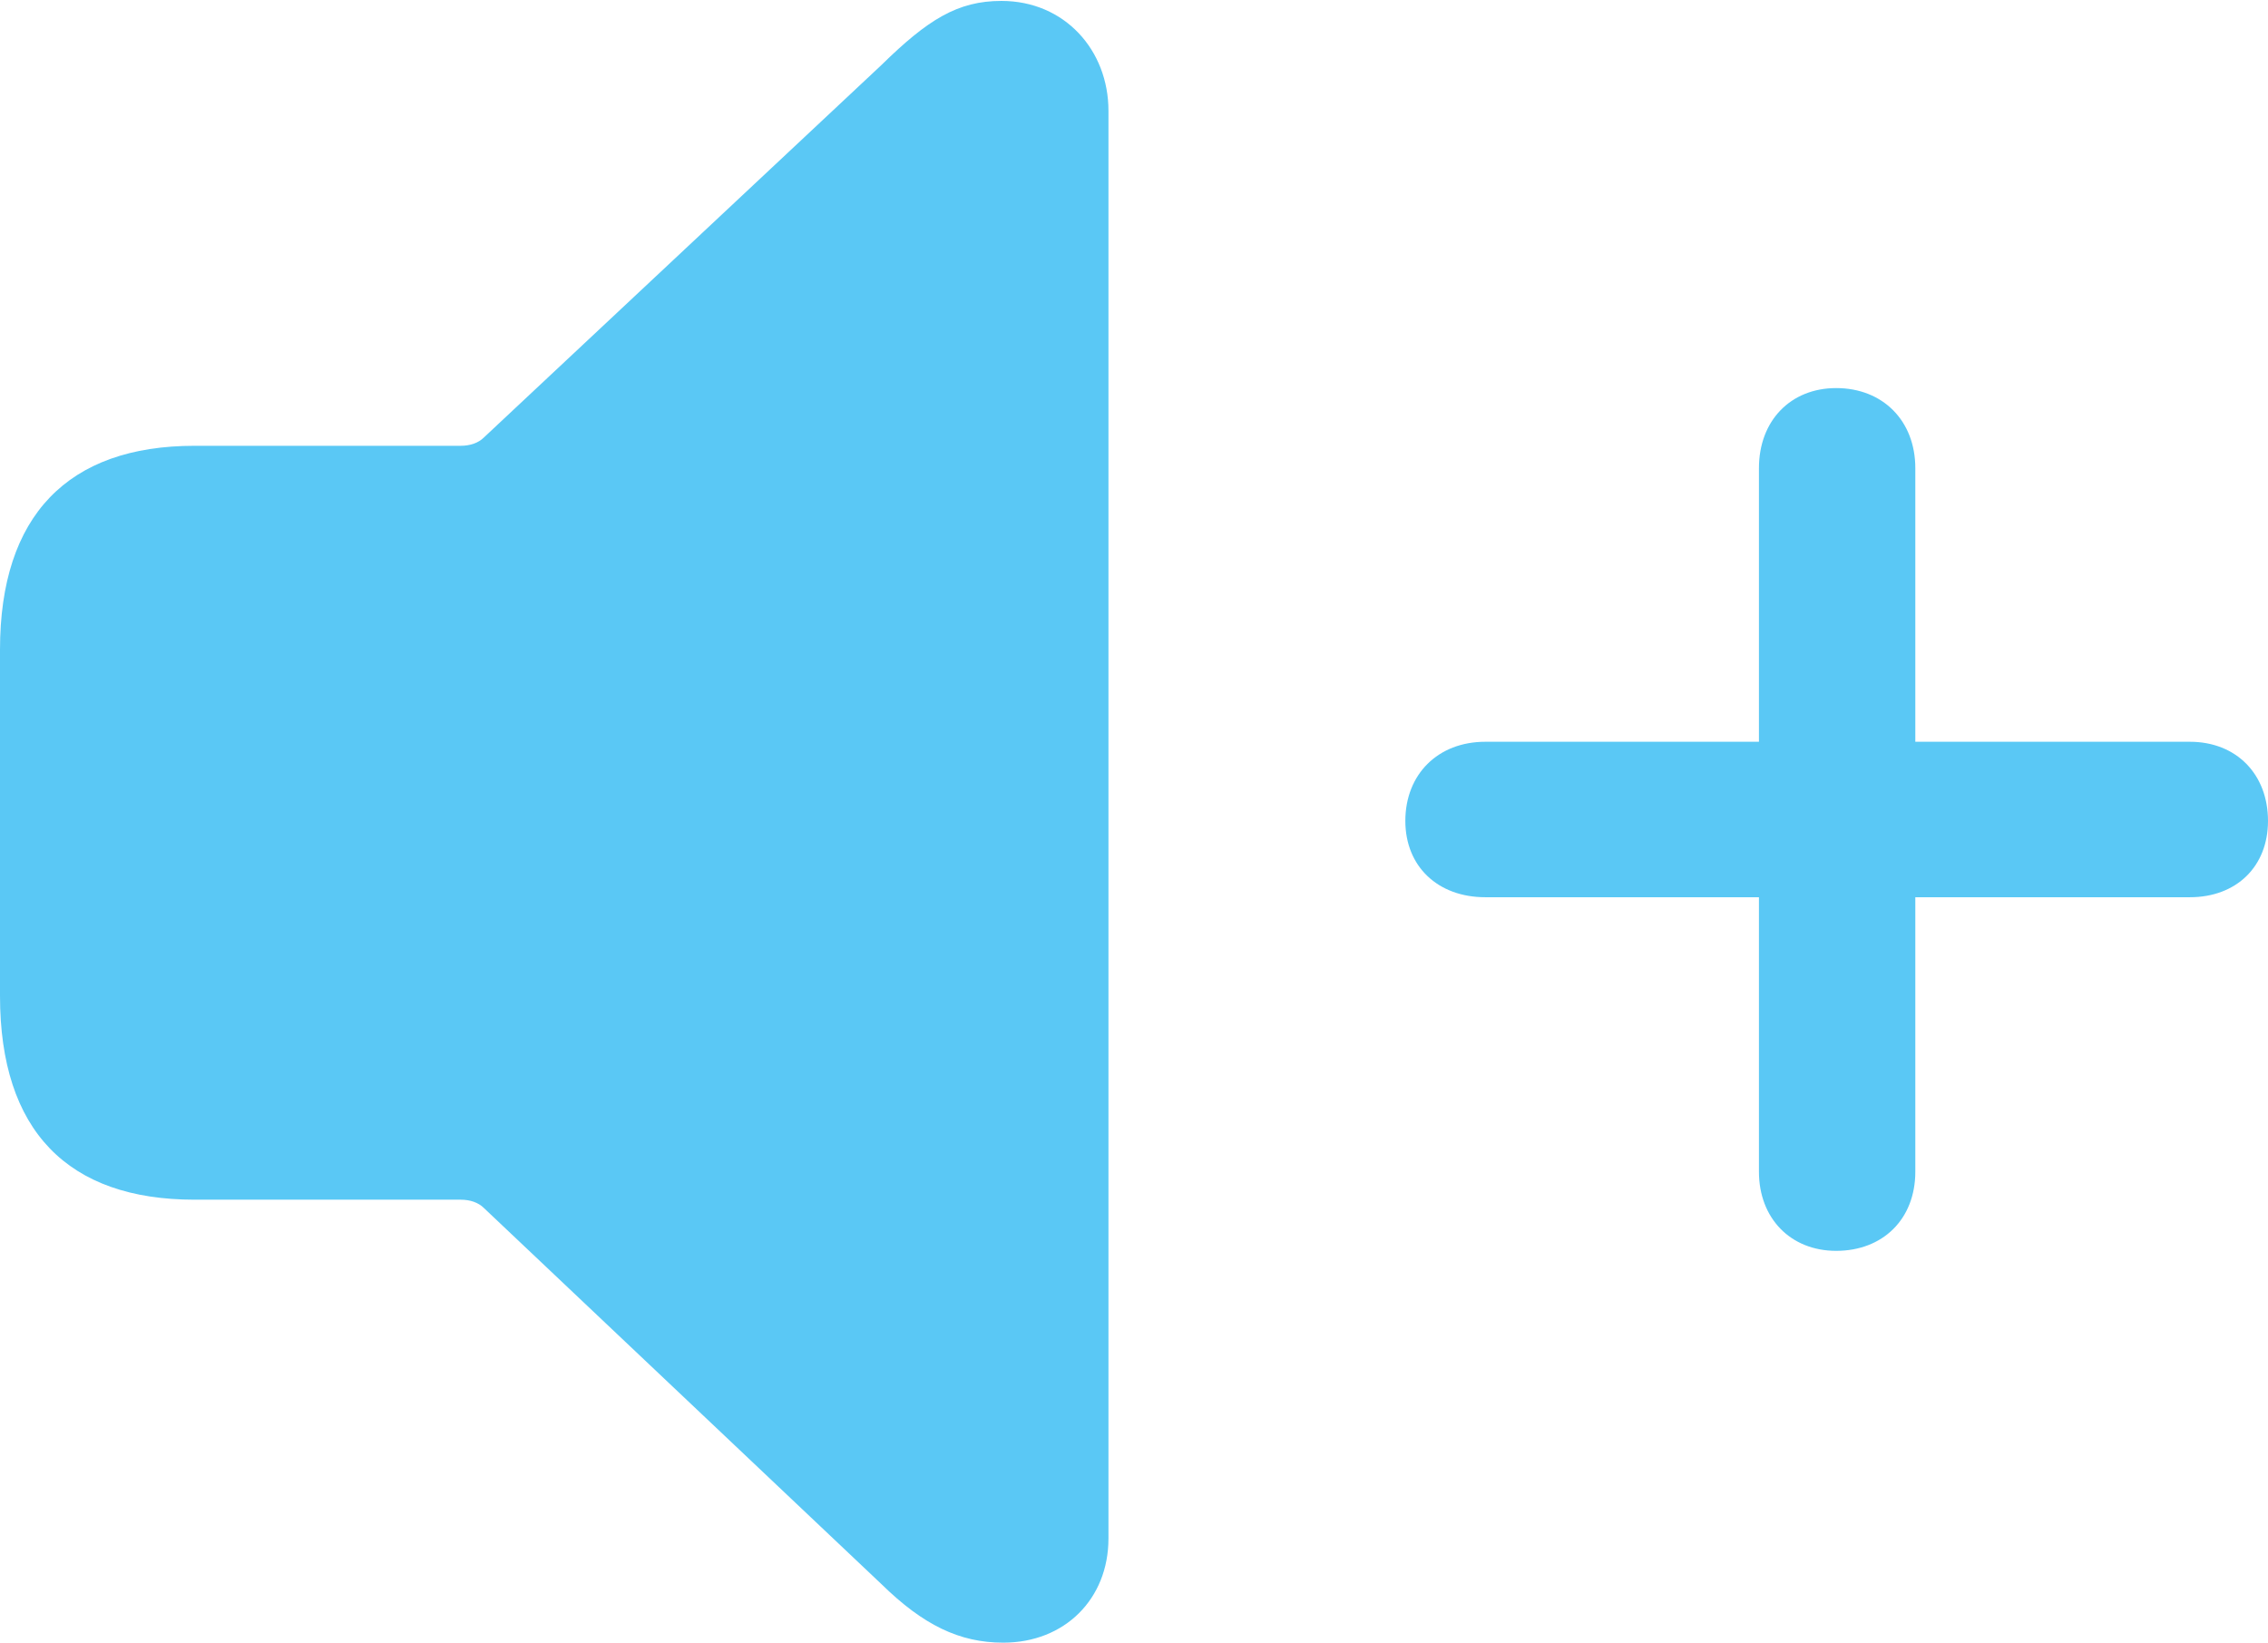 <?xml version="1.0" encoding="UTF-8"?>
<!--Generator: Apple Native CoreSVG 175.5-->
<!DOCTYPE svg
PUBLIC "-//W3C//DTD SVG 1.1//EN"
       "http://www.w3.org/Graphics/SVG/1.1/DTD/svg11.dtd">
<svg version="1.1" xmlns="http://www.w3.org/2000/svg" xmlns:xlink="http://www.w3.org/1999/xlink" width="29.748" height="21.545">
 <g>
  <rect height="21.545" opacity="0" width="29.748" x="0" y="0"/>
  <path d="M13.159 21.545C13.965 21.545 14.539 20.972 14.539 20.178L14.539 1.453C14.539 0.659 13.965 0.012 13.135 0.012C12.561 0.012 12.17 0.256 11.56 0.854L6.348 5.737C6.274 5.811 6.165 5.847 6.042 5.847L2.551 5.847C0.891 5.847 0 6.763 0 8.521L0 13.062C0 14.832 0.891 15.735 2.551 15.735L6.042 15.735C6.165 15.735 6.274 15.771 6.348 15.845L11.56 20.776C12.109 21.314 12.585 21.545 13.159 21.545ZM18.433 10.767C18.433 11.365 18.86 11.768 19.482 11.768L23.071 11.768L23.071 15.369C23.071 15.979 23.486 16.406 24.084 16.406C24.695 16.406 25.122 15.991 25.122 15.369L25.122 11.768L28.723 11.768C29.334 11.768 29.748 11.365 29.748 10.767C29.748 10.156 29.334 9.729 28.723 9.729L25.122 9.729L25.122 6.14C25.122 5.518 24.695 5.09 24.084 5.09C23.486 5.09 23.071 5.518 23.071 6.14L23.071 9.729L19.482 9.729C18.86 9.729 18.433 10.156 18.433 10.767Z" fill="#5ac8f5"/>
 </g>
</svg>
